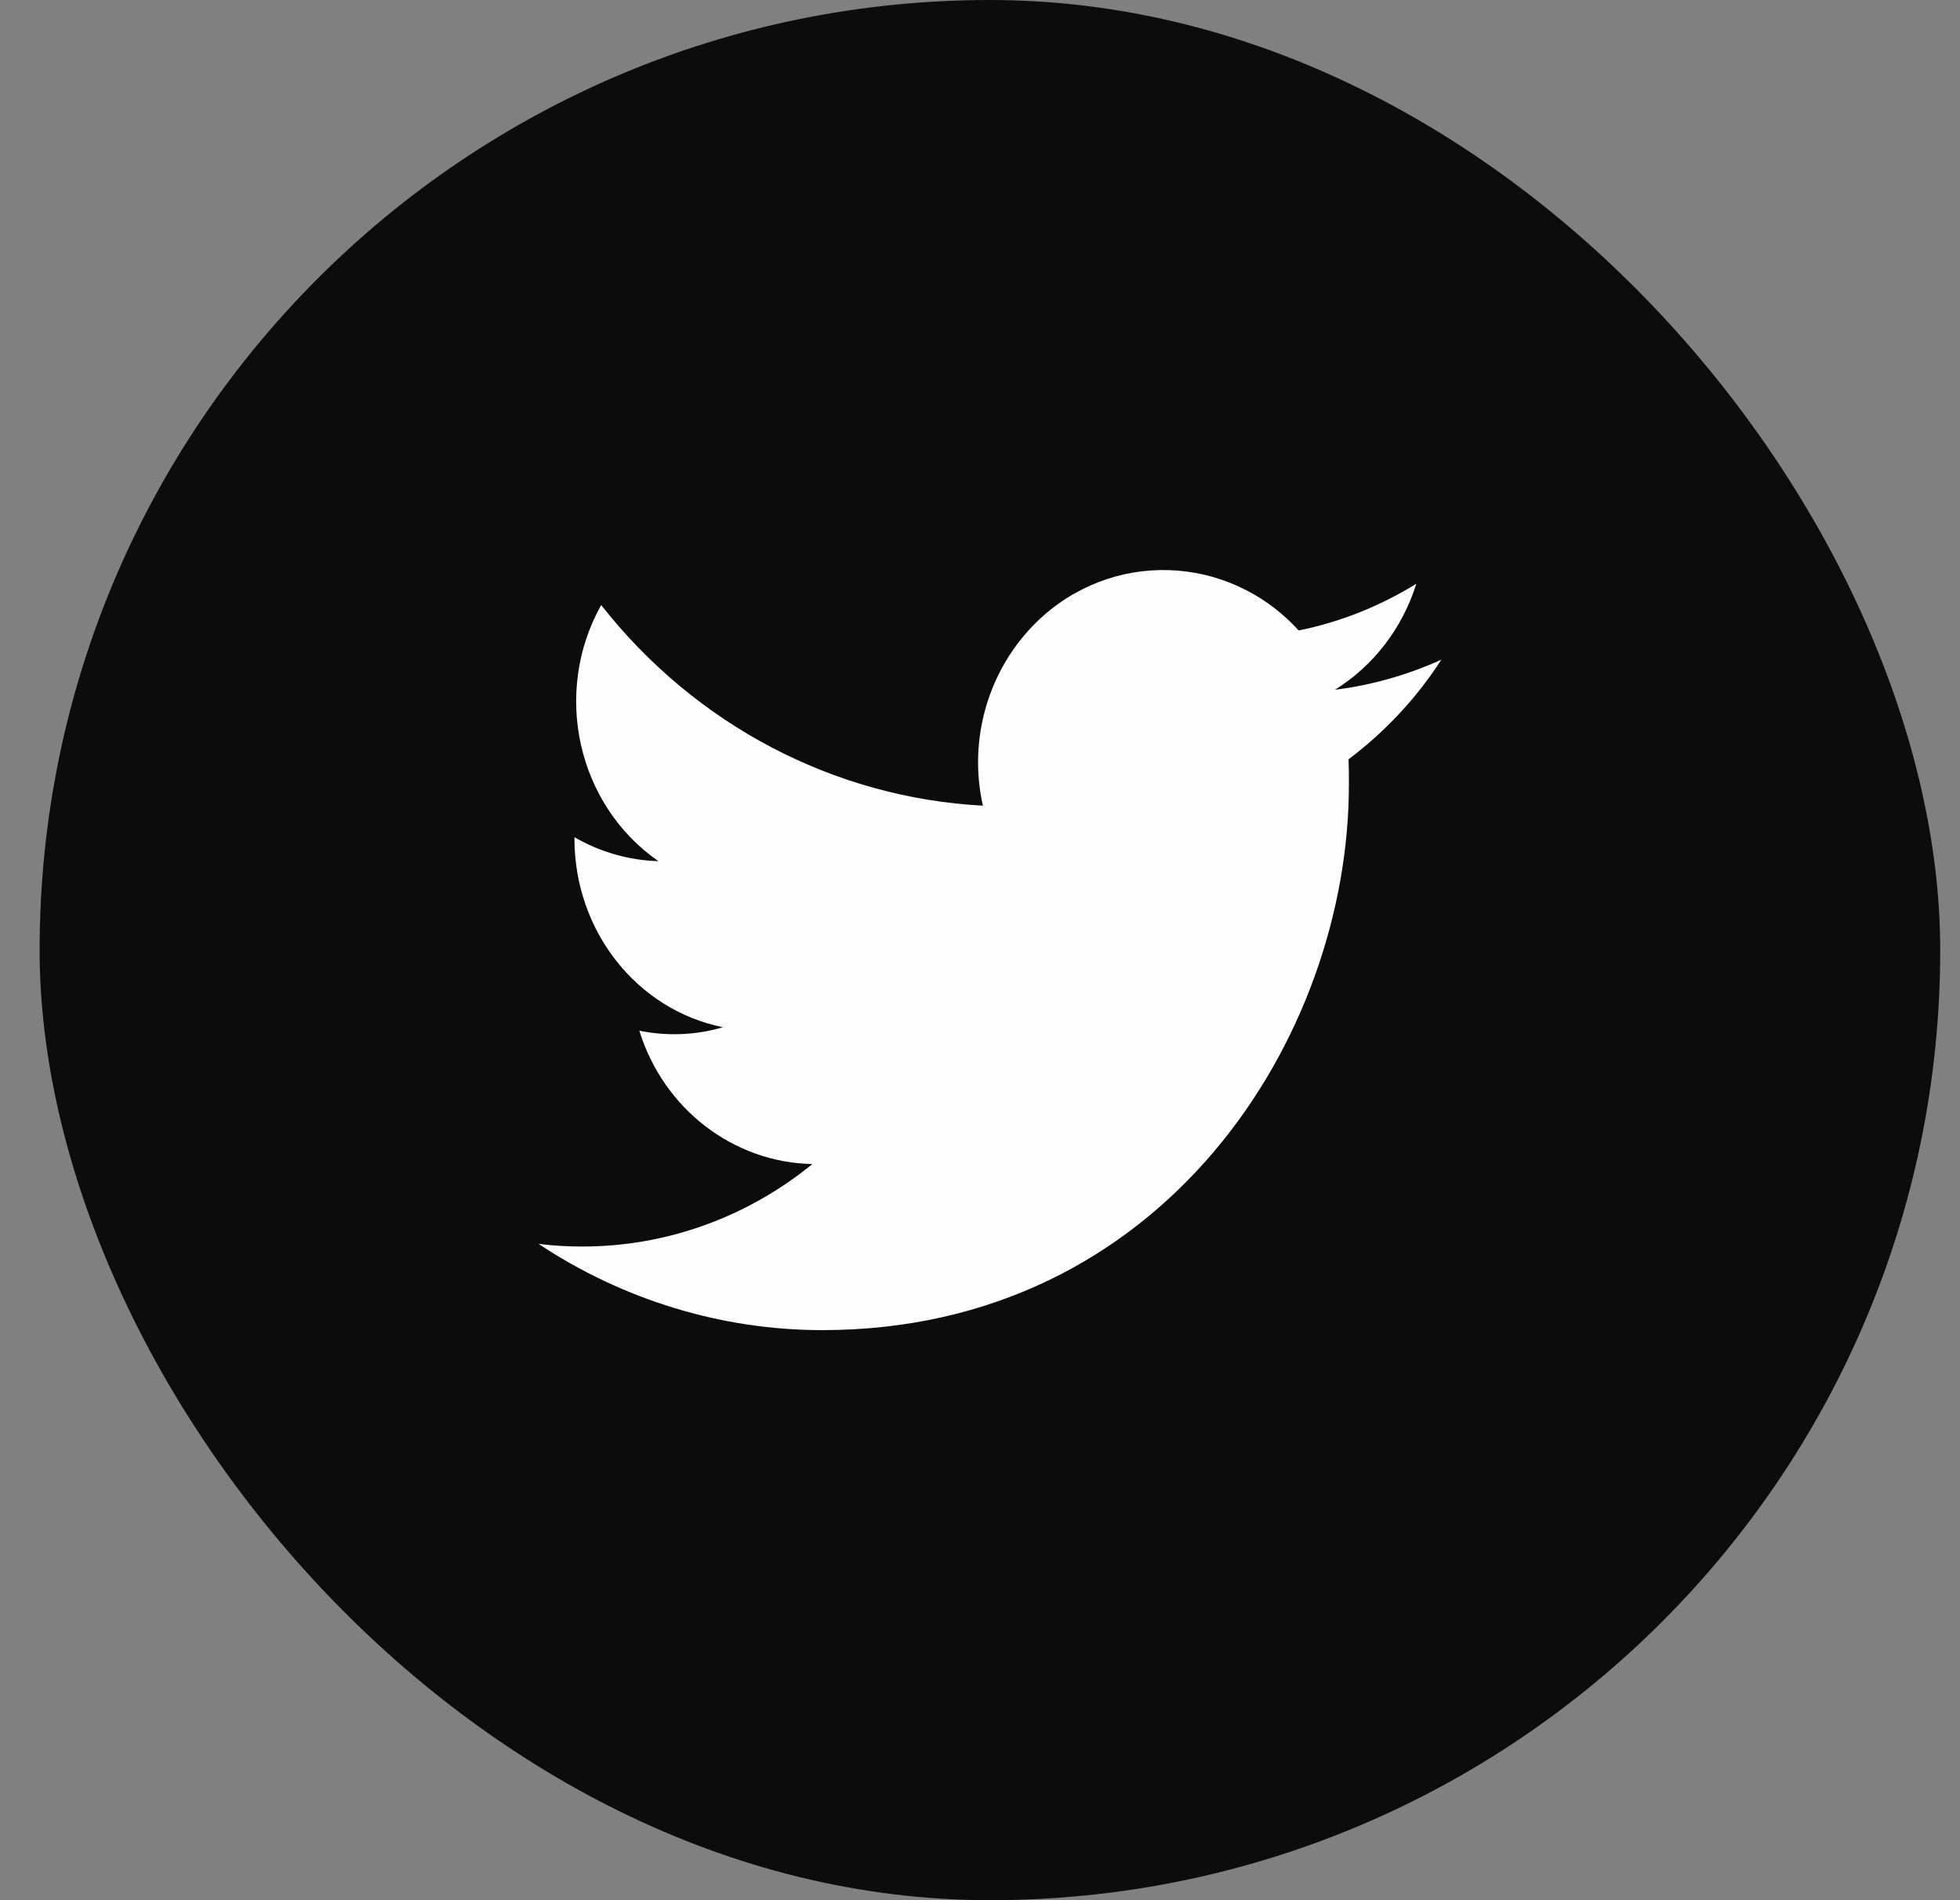 <svg width="33" height="32" viewBox="0 0 33 32" fill="none" xmlns="http://www.w3.org/2000/svg">
<rect x="0" y="0" width="33" height="32" fill="#808080" stroke="none"/>
<rect x="0.667" width="32" height="32" rx="16" fill="#0C0C0C"/>
<g clip-path="url(#clip0_2_810)">
<path d="M22.705 12.787C22.711 12.928 22.711 13.062 22.711 13.203C22.717 17.472 19.581 22.4 13.845 22.4C12.154 22.4 10.493 21.894 9.067 20.947C9.314 20.979 9.561 20.992 9.808 20.992C11.209 20.992 12.573 20.505 13.678 19.603C12.345 19.577 11.172 18.675 10.764 17.357C11.234 17.453 11.715 17.433 12.172 17.299C10.721 17.005 9.678 15.68 9.672 14.137C9.672 14.125 9.672 14.112 9.672 14.099C10.104 14.349 10.592 14.489 11.085 14.502C9.721 13.555 9.295 11.667 10.122 10.189C11.709 12.211 14.043 13.433 16.549 13.568C16.296 12.448 16.642 11.27 17.451 10.477C18.704 9.254 20.68 9.318 21.865 10.617C22.563 10.477 23.236 10.208 23.847 9.83C23.612 10.579 23.125 11.213 22.476 11.616C23.094 11.539 23.699 11.366 24.267 11.11C23.847 11.763 23.316 12.326 22.705 12.787Z" fill="#FDFDFD"/>
</g>
<defs>
<clipPath id="clip0_2_810">
<rect width="16" height="16" fill="white" transform="translate(8.667 8)"/>
</clipPath>
</defs>
</svg>
